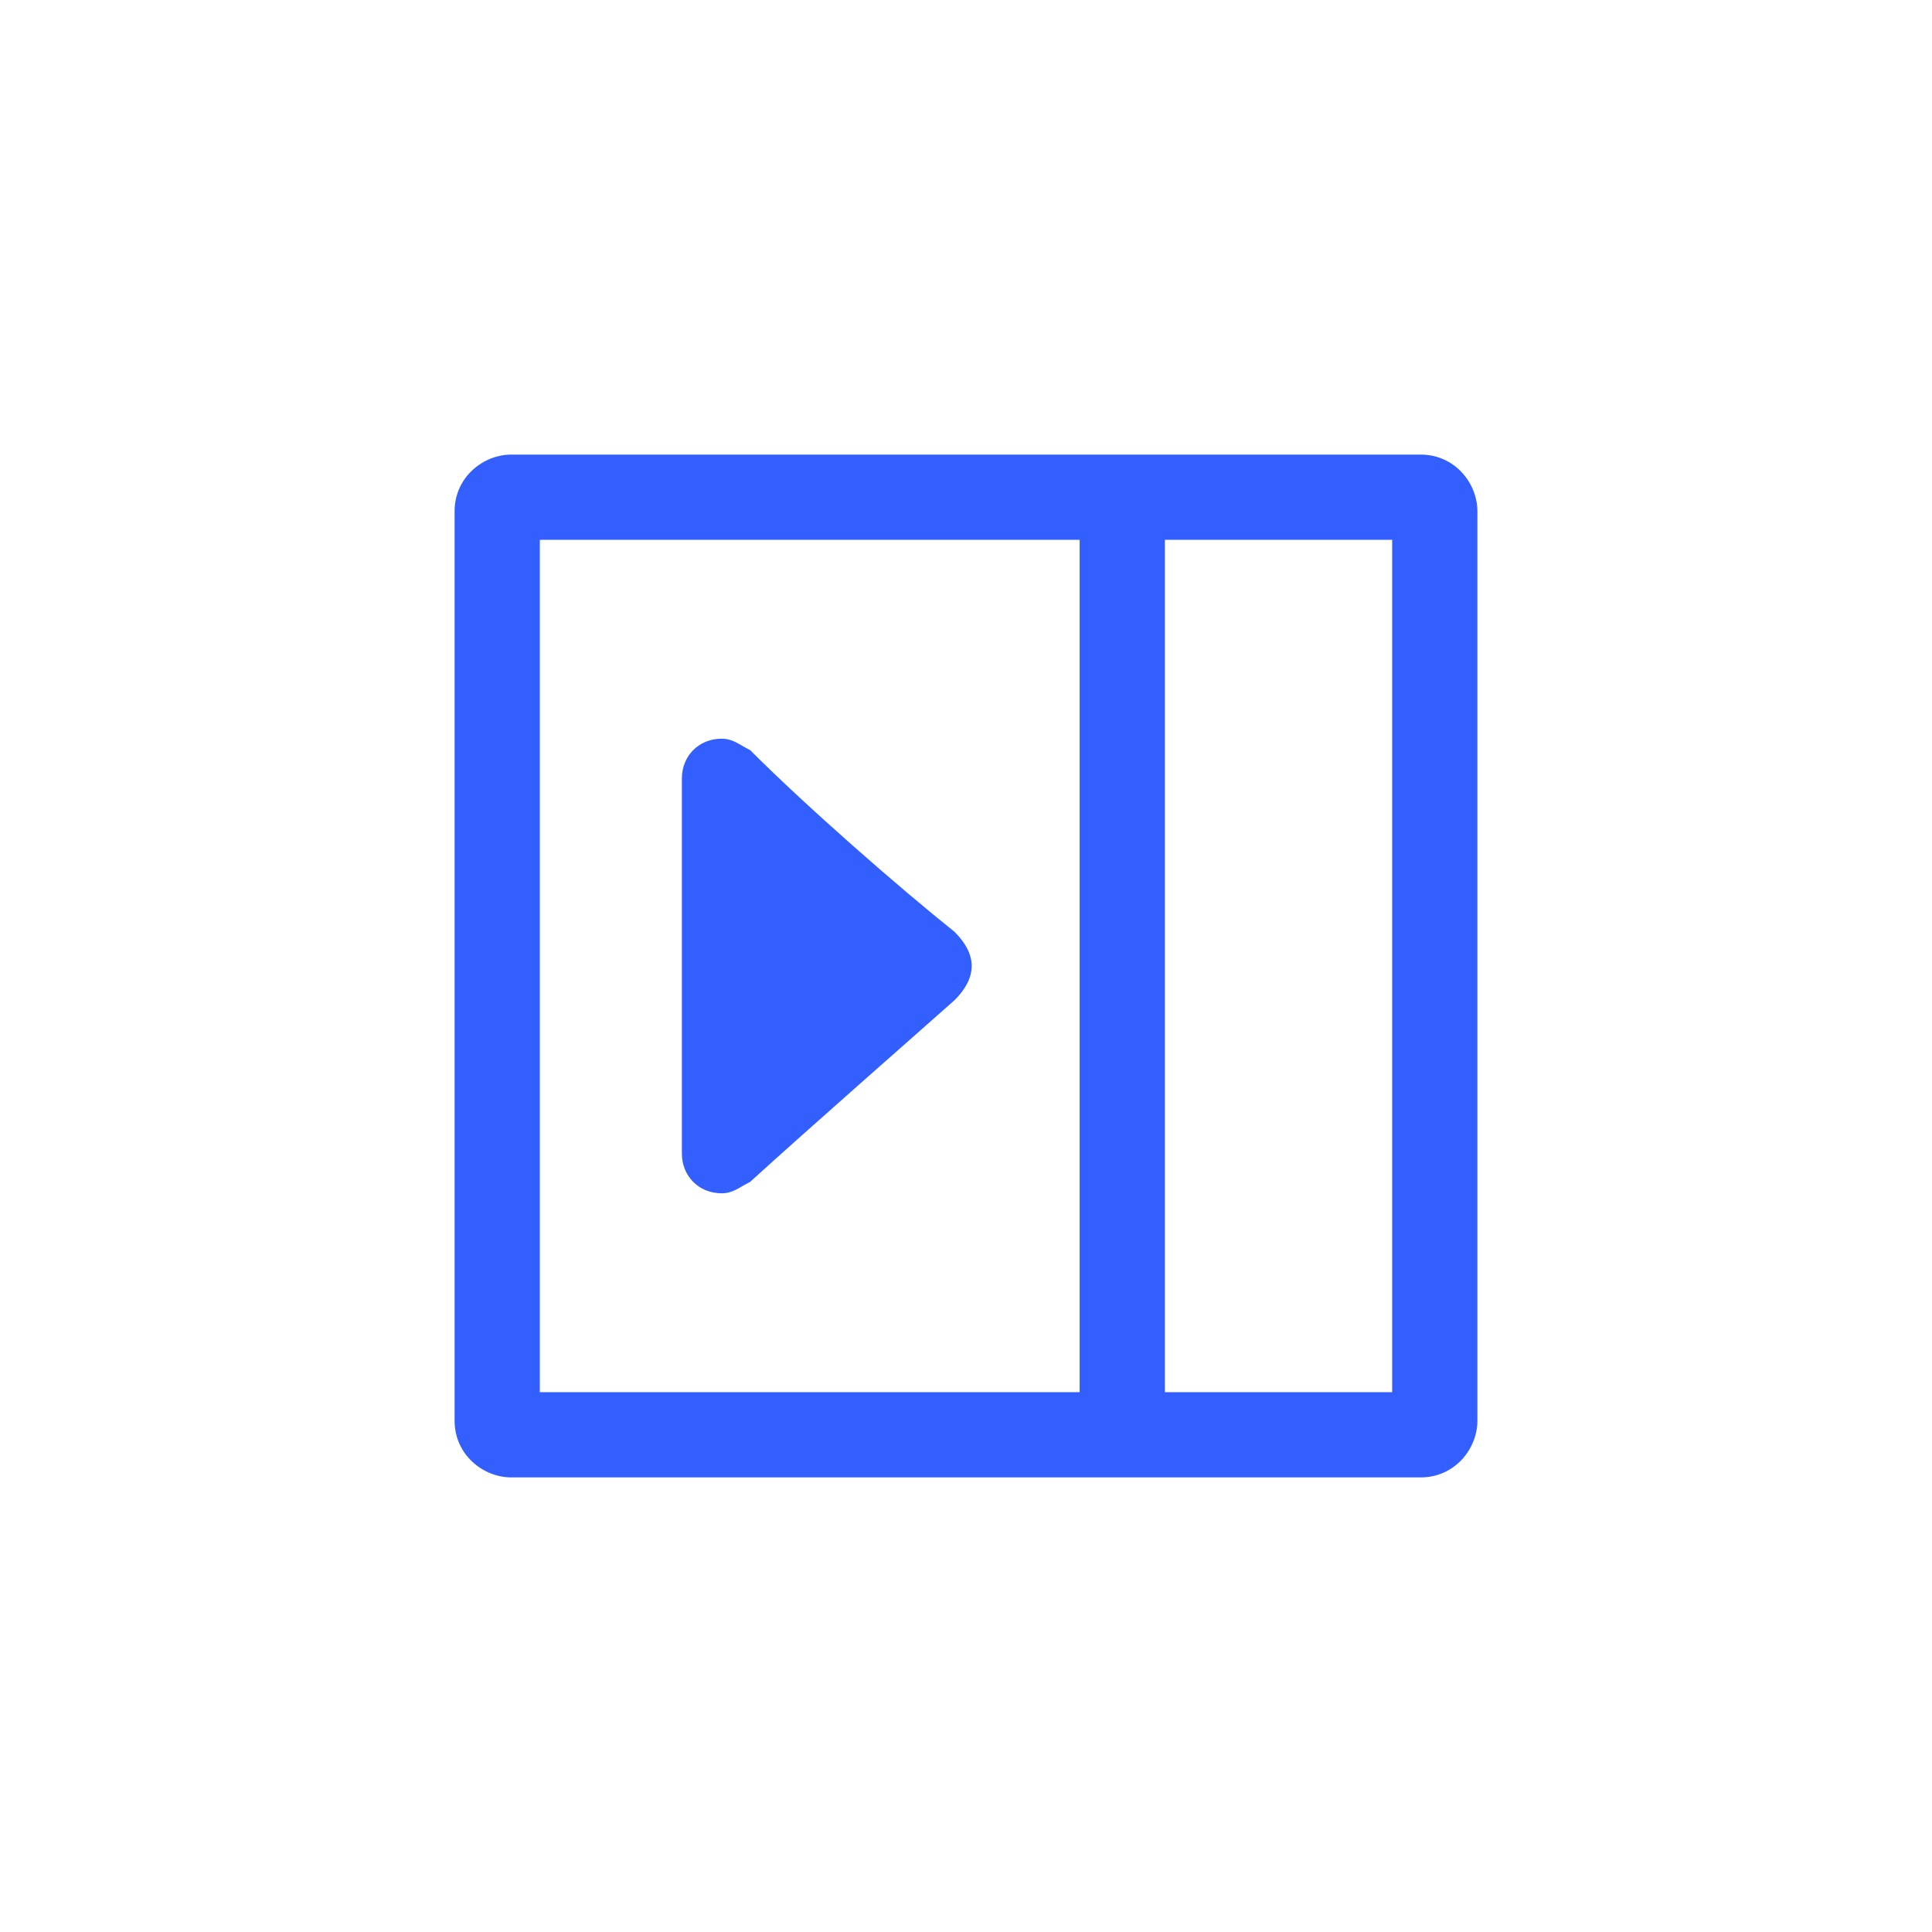 <?xml version="1.0" encoding="utf-8"?>
<!-- Generator: Adobe Illustrator 27.4.0, SVG Export Plug-In . SVG Version: 6.00 Build 0)  -->
<svg version="1.1" id="레이어_1" xmlns="http://www.w3.org/2000/svg" xmlns:xlink="http://www.w3.org/1999/xlink" x="0px"
	 y="0px" viewBox="-5 -5 34 34" style="enable-background:new 0 0 34 34;" xml:space="preserve">
<style type="text/css">
	.st0{fill:#335FFF;}
</style>
<path class="st0" d="M4,3C3.5,3,3,3.4,3,4v16c0,0.6,0.5,1,1,1h16c0.6,0,1-0.5,1-1V4c0-0.5-0.4-1-1-1L4,3z M4.5,19.5v-15H14v15H4.5z
	 M19.5,4.5v15h-4v-15H19.5z M8.2,8.2C8,8.1,7.9,8,7.7,8C7.3,8,7,8.3,7,8.7v6.6C7,15.7,7.3,16,7.7,16c0.2,0,0.3-0.1,0.5-0.2
	c1.1-1,2.7-2.4,3.6-3.2c0.2-0.2,0.3-0.4,0.3-0.6c0-0.2-0.1-0.4-0.3-0.6C10.8,10.6,9.2,9.2,8.2,8.2z"/>
</svg>
